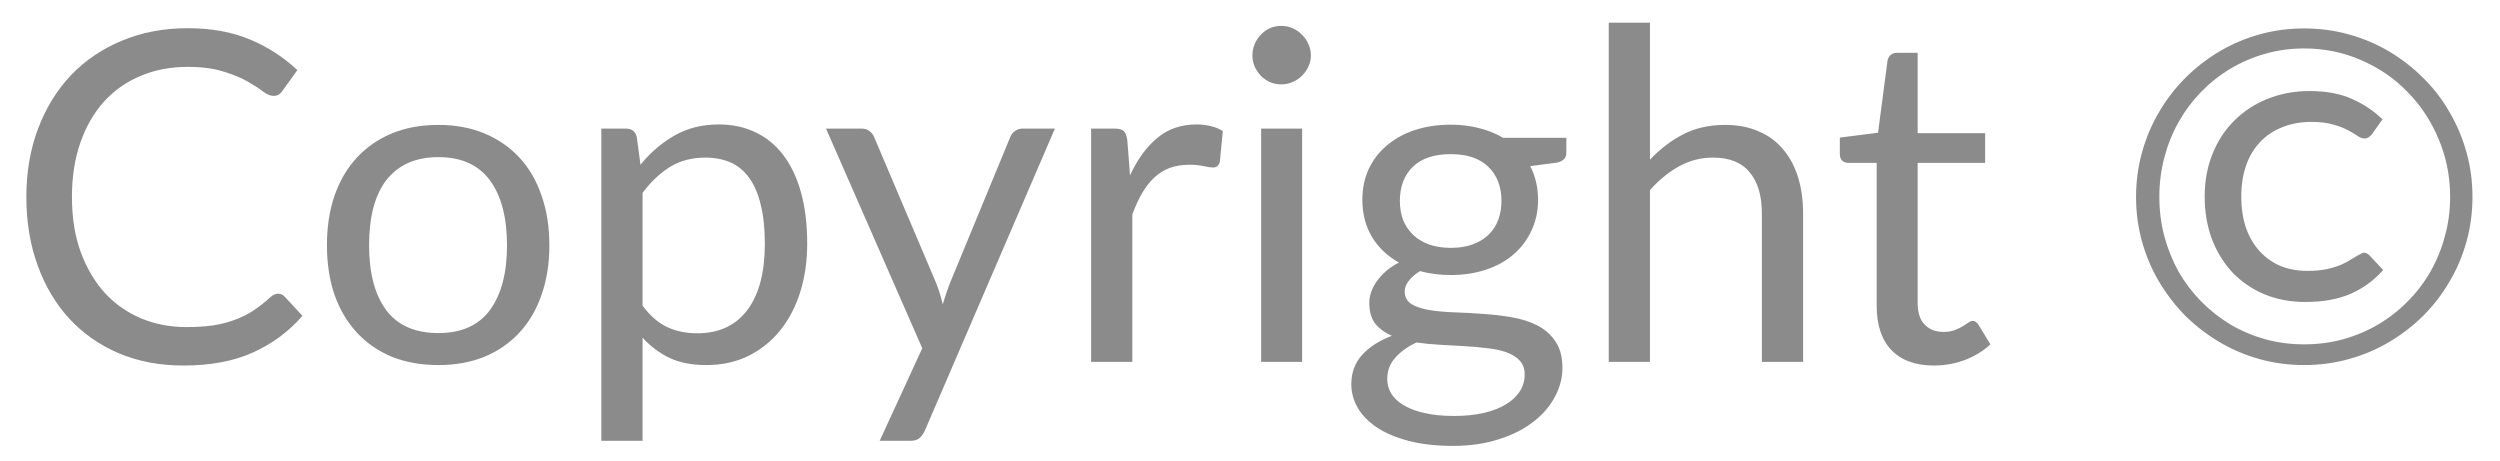 <svg width="76" height="14" viewBox="0 0 76 14" fill="none" xmlns="http://www.w3.org/2000/svg">
<path d="M8.459 8.928C8.533 8.928 8.599 8.958 8.655 9.019L9.194 9.6C8.783 10.076 8.284 10.447 7.696 10.713C7.112 10.979 6.405 11.112 5.575 11.112C4.856 11.112 4.203 10.988 3.615 10.741C3.027 10.489 2.525 10.139 2.11 9.691C1.694 9.238 1.372 8.697 1.144 8.067C0.915 7.437 0.801 6.744 0.801 5.988C0.801 5.232 0.92 4.539 1.158 3.909C1.396 3.279 1.729 2.738 2.159 2.285C2.593 1.832 3.111 1.482 3.713 1.235C4.315 0.983 4.98 0.857 5.708 0.857C6.422 0.857 7.052 0.971 7.598 1.2C8.144 1.429 8.624 1.739 9.04 2.131L8.592 2.754C8.564 2.801 8.526 2.84 8.48 2.873C8.438 2.901 8.379 2.915 8.305 2.915C8.221 2.915 8.118 2.871 7.997 2.782C7.875 2.689 7.717 2.586 7.521 2.474C7.325 2.362 7.08 2.262 6.786 2.173C6.492 2.08 6.13 2.033 5.701 2.033C5.183 2.033 4.709 2.124 4.28 2.306C3.85 2.483 3.479 2.742 3.167 3.083C2.859 3.424 2.618 3.839 2.446 4.329C2.273 4.819 2.187 5.372 2.187 5.988C2.187 6.613 2.275 7.171 2.453 7.661C2.635 8.151 2.88 8.566 3.188 8.907C3.5 9.243 3.867 9.5 4.287 9.677C4.711 9.854 5.169 9.943 5.659 9.943C5.957 9.943 6.226 9.927 6.464 9.894C6.706 9.857 6.928 9.801 7.129 9.726C7.334 9.651 7.523 9.558 7.696 9.446C7.873 9.329 8.048 9.192 8.221 9.033C8.3 8.963 8.379 8.928 8.459 8.928ZM13.327 3.797C13.845 3.797 14.311 3.883 14.727 4.056C15.142 4.229 15.497 4.474 15.791 4.791C16.085 5.108 16.309 5.493 16.463 5.946C16.621 6.394 16.701 6.896 16.701 7.451C16.701 8.011 16.621 8.515 16.463 8.963C16.309 9.411 16.085 9.794 15.791 10.111C15.497 10.428 15.142 10.673 14.727 10.846C14.311 11.014 13.845 11.098 13.327 11.098C12.804 11.098 12.333 11.014 11.913 10.846C11.497 10.673 11.143 10.428 10.849 10.111C10.555 9.794 10.328 9.411 10.17 8.963C10.016 8.515 9.939 8.011 9.939 7.451C9.939 6.896 10.016 6.394 10.17 5.946C10.328 5.493 10.555 5.108 10.849 4.791C11.143 4.474 11.497 4.229 11.913 4.056C12.333 3.883 12.804 3.797 13.327 3.797ZM13.327 10.125C14.027 10.125 14.549 9.892 14.895 9.425C15.24 8.954 15.413 8.298 15.413 7.458C15.413 6.613 15.24 5.955 14.895 5.484C14.549 5.013 14.027 4.777 13.327 4.777C12.972 4.777 12.662 4.838 12.396 4.959C12.134 5.08 11.915 5.255 11.738 5.484C11.565 5.713 11.434 5.995 11.346 6.331C11.262 6.662 11.22 7.038 11.22 7.458C11.22 8.298 11.392 8.954 11.738 9.425C12.088 9.892 12.617 10.125 13.327 10.125ZM19.534 9.292C19.763 9.6 20.012 9.817 20.283 9.943C20.554 10.069 20.857 10.132 21.193 10.132C21.856 10.132 22.364 9.896 22.719 9.425C23.074 8.954 23.251 8.282 23.251 7.409C23.251 6.947 23.209 6.55 23.125 6.219C23.046 5.888 22.929 5.617 22.775 5.407C22.621 5.192 22.432 5.036 22.208 4.938C21.984 4.84 21.73 4.791 21.445 4.791C21.039 4.791 20.682 4.884 20.374 5.071C20.071 5.258 19.791 5.521 19.534 5.862V9.292ZM19.471 5.008C19.77 4.639 20.115 4.343 20.507 4.119C20.899 3.895 21.347 3.783 21.851 3.783C22.262 3.783 22.633 3.862 22.964 4.021C23.295 4.175 23.578 4.406 23.811 4.714C24.044 5.017 24.224 5.395 24.35 5.848C24.476 6.301 24.539 6.821 24.539 7.409C24.539 7.932 24.469 8.419 24.329 8.872C24.189 9.32 23.986 9.71 23.72 10.041C23.459 10.368 23.137 10.627 22.754 10.818C22.376 11.005 21.949 11.098 21.473 11.098C21.039 11.098 20.666 11.026 20.353 10.881C20.045 10.732 19.772 10.526 19.534 10.265V13.401H18.281V3.909H19.03C19.207 3.909 19.317 3.995 19.359 4.168L19.471 5.008ZM32.069 3.909L28.114 13.093C28.072 13.186 28.018 13.261 27.953 13.317C27.892 13.373 27.797 13.401 27.666 13.401H26.742L28.037 10.587L25.111 3.909H26.189C26.296 3.909 26.38 3.937 26.441 3.993C26.506 4.044 26.55 4.103 26.574 4.168L28.471 8.634C28.546 8.83 28.608 9.035 28.66 9.25C28.725 9.031 28.795 8.823 28.87 8.627L30.711 4.168C30.739 4.093 30.785 4.033 30.851 3.986C30.921 3.935 30.998 3.909 31.082 3.909H32.069ZM34.353 5.33C34.577 4.845 34.852 4.467 35.179 4.196C35.505 3.921 35.904 3.783 36.376 3.783C36.525 3.783 36.667 3.799 36.803 3.832C36.943 3.865 37.066 3.916 37.174 3.986L37.083 4.917C37.055 5.034 36.985 5.092 36.873 5.092C36.807 5.092 36.712 5.078 36.586 5.05C36.46 5.022 36.317 5.008 36.159 5.008C35.935 5.008 35.734 5.041 35.557 5.106C35.384 5.171 35.228 5.269 35.088 5.4C34.952 5.526 34.829 5.685 34.717 5.876C34.609 6.063 34.511 6.277 34.423 6.52V11H33.17V3.909H33.884C34.019 3.909 34.112 3.935 34.164 3.986C34.215 4.037 34.25 4.126 34.269 4.252L34.353 5.33ZM39.585 3.909V11H38.339V3.909H39.585ZM39.851 1.683C39.851 1.804 39.826 1.919 39.774 2.026C39.728 2.129 39.662 2.222 39.578 2.306C39.499 2.385 39.403 2.448 39.291 2.495C39.184 2.542 39.07 2.565 38.948 2.565C38.827 2.565 38.713 2.542 38.605 2.495C38.503 2.448 38.412 2.385 38.332 2.306C38.253 2.222 38.19 2.129 38.143 2.026C38.097 1.919 38.073 1.804 38.073 1.683C38.073 1.562 38.097 1.447 38.143 1.34C38.19 1.228 38.253 1.132 38.332 1.053C38.412 0.969 38.503 0.904 38.605 0.857C38.713 0.81 38.827 0.787 38.948 0.787C39.07 0.787 39.184 0.81 39.291 0.857C39.403 0.904 39.499 0.969 39.578 1.053C39.662 1.132 39.728 1.228 39.774 1.34C39.826 1.447 39.851 1.562 39.851 1.683ZM44.103 7.535C44.355 7.535 44.577 7.5 44.769 7.43C44.96 7.36 45.121 7.262 45.252 7.136C45.382 7.01 45.48 6.861 45.545 6.688C45.611 6.511 45.644 6.317 45.644 6.107C45.644 5.673 45.511 5.328 45.245 5.071C44.983 4.814 44.603 4.686 44.103 4.686C43.599 4.686 43.215 4.814 42.949 5.071C42.687 5.328 42.556 5.673 42.556 6.107C42.556 6.317 42.589 6.511 42.654 6.688C42.724 6.861 42.825 7.01 42.956 7.136C43.086 7.262 43.247 7.36 43.438 7.43C43.63 7.5 43.852 7.535 44.103 7.535ZM46.35 11.385C46.35 11.212 46.301 11.072 46.203 10.965C46.105 10.858 45.972 10.774 45.804 10.713C45.641 10.652 45.45 10.61 45.23 10.587C45.011 10.559 44.778 10.538 44.531 10.524C44.288 10.51 44.041 10.496 43.788 10.482C43.536 10.468 43.294 10.445 43.06 10.412C42.799 10.533 42.584 10.687 42.416 10.874C42.253 11.056 42.172 11.271 42.172 11.518C42.172 11.677 42.211 11.824 42.291 11.959C42.374 12.099 42.501 12.218 42.669 12.316C42.837 12.419 43.047 12.498 43.298 12.554C43.555 12.615 43.856 12.645 44.202 12.645C44.538 12.645 44.839 12.615 45.105 12.554C45.37 12.493 45.594 12.407 45.776 12.295C45.963 12.183 46.105 12.05 46.203 11.896C46.301 11.742 46.35 11.572 46.35 11.385ZM47.617 4.189V4.651C47.617 4.805 47.52 4.903 47.324 4.945L46.519 5.05C46.677 5.358 46.757 5.699 46.757 6.072C46.757 6.417 46.689 6.732 46.553 7.017C46.423 7.297 46.241 7.537 46.008 7.738C45.774 7.939 45.494 8.093 45.167 8.2C44.841 8.307 44.486 8.361 44.103 8.361C43.772 8.361 43.459 8.321 43.166 8.242C43.016 8.335 42.902 8.436 42.822 8.543C42.743 8.646 42.703 8.751 42.703 8.858C42.703 9.026 42.771 9.154 42.907 9.243C43.047 9.327 43.228 9.388 43.453 9.425C43.676 9.462 43.931 9.486 44.215 9.495C44.505 9.504 44.799 9.521 45.097 9.544C45.401 9.563 45.695 9.598 45.98 9.649C46.269 9.7 46.526 9.784 46.749 9.901C46.974 10.018 47.153 10.179 47.288 10.384C47.428 10.589 47.498 10.855 47.498 11.182C47.498 11.485 47.422 11.779 47.267 12.064C47.118 12.349 46.901 12.601 46.617 12.82C46.332 13.044 45.982 13.221 45.566 13.352C45.156 13.487 44.691 13.555 44.173 13.555C43.656 13.555 43.203 13.504 42.816 13.401C42.428 13.298 42.106 13.161 41.849 12.988C41.593 12.815 41.399 12.615 41.269 12.386C41.142 12.162 41.08 11.926 41.08 11.679C41.08 11.329 41.189 11.033 41.408 10.79C41.628 10.547 41.929 10.354 42.312 10.209C42.102 10.116 41.934 9.992 41.807 9.838C41.686 9.679 41.626 9.467 41.626 9.201C41.626 9.098 41.644 8.993 41.681 8.886C41.719 8.774 41.775 8.664 41.849 8.557C41.929 8.445 42.025 8.34 42.136 8.242C42.248 8.144 42.379 8.058 42.529 7.983C42.178 7.787 41.906 7.528 41.709 7.206C41.514 6.879 41.416 6.501 41.416 6.072C41.416 5.727 41.481 5.414 41.611 5.134C41.747 4.849 41.934 4.609 42.172 4.413C42.41 4.212 42.692 4.058 43.019 3.951C43.35 3.844 43.712 3.79 44.103 3.79C44.411 3.79 44.699 3.825 44.965 3.895C45.23 3.96 45.473 4.058 45.693 4.189H47.617ZM50.159 4.854C50.462 4.532 50.798 4.275 51.167 4.084C51.536 3.893 51.96 3.797 52.441 3.797C52.828 3.797 53.169 3.862 53.463 3.993C53.762 4.119 54.009 4.301 54.205 4.539C54.406 4.772 54.557 5.055 54.66 5.386C54.763 5.717 54.814 6.084 54.814 6.485V11H53.561V6.485C53.561 5.948 53.437 5.533 53.19 5.239C52.947 4.94 52.576 4.791 52.077 4.791C51.708 4.791 51.363 4.88 51.041 5.057C50.724 5.234 50.43 5.475 50.159 5.778V11H48.906V0.689H50.159V4.854ZM58.794 11.112C58.234 11.112 57.802 10.956 57.499 10.643C57.2 10.33 57.051 9.88 57.051 9.292V4.952H56.197C56.122 4.952 56.059 4.931 56.008 4.889C55.956 4.842 55.931 4.772 55.931 4.679V4.182L57.093 4.035L57.38 1.844C57.394 1.774 57.424 1.718 57.471 1.676C57.522 1.629 57.587 1.606 57.667 1.606H58.297V4.049H60.348V4.952H58.297V9.208C58.297 9.507 58.369 9.728 58.514 9.873C58.658 10.018 58.845 10.09 59.074 10.09C59.205 10.09 59.316 10.074 59.41 10.041C59.508 10.004 59.592 9.964 59.662 9.922C59.732 9.88 59.79 9.843 59.837 9.81C59.888 9.773 59.932 9.754 59.97 9.754C60.035 9.754 60.093 9.794 60.145 9.873L60.509 10.468C60.294 10.669 60.035 10.827 59.732 10.944C59.428 11.056 59.116 11.112 58.794 11.112ZM71.838 7.682C71.909 7.677 71.972 7.703 72.028 7.759L72.448 8.207C72.181 8.515 71.855 8.755 71.468 8.928C71.085 9.096 70.623 9.18 70.082 9.18C69.624 9.18 69.207 9.101 68.829 8.942C68.455 8.783 68.133 8.562 67.862 8.277C67.597 7.992 67.389 7.654 67.24 7.262C67.095 6.87 67.022 6.441 67.022 5.974C67.022 5.503 67.102 5.071 67.26 4.679C67.419 4.282 67.641 3.944 67.925 3.664C68.21 3.379 68.546 3.16 68.933 3.006C69.326 2.847 69.75 2.768 70.207 2.768C70.716 2.768 71.145 2.847 71.496 3.006C71.85 3.16 72.16 3.368 72.427 3.629L72.105 4.084C72.081 4.112 72.051 4.14 72.013 4.168C71.976 4.196 71.932 4.21 71.88 4.21C71.815 4.21 71.745 4.184 71.671 4.133C71.6 4.082 71.507 4.026 71.391 3.965C71.274 3.9 71.124 3.841 70.942 3.79C70.765 3.734 70.541 3.706 70.27 3.706C69.939 3.706 69.643 3.76 69.382 3.867C69.12 3.97 68.896 4.119 68.71 4.315C68.523 4.511 68.38 4.749 68.282 5.029C68.184 5.309 68.135 5.624 68.135 5.974C68.135 6.333 68.184 6.655 68.282 6.94C68.385 7.22 68.525 7.456 68.703 7.647C68.88 7.838 69.09 7.985 69.332 8.088C69.58 8.186 69.848 8.235 70.138 8.235C70.38 8.235 70.583 8.216 70.746 8.179C70.91 8.142 71.052 8.097 71.174 8.046C71.299 7.99 71.412 7.929 71.51 7.864C71.612 7.799 71.722 7.738 71.838 7.682ZM64.936 5.988C64.936 5.517 64.997 5.064 65.118 4.63C65.24 4.191 65.412 3.783 65.636 3.405C65.861 3.022 66.126 2.677 66.434 2.369C66.747 2.056 67.093 1.788 67.471 1.564C67.849 1.34 68.254 1.167 68.689 1.046C69.123 0.925 69.575 0.864 70.046 0.864C70.518 0.864 70.971 0.925 71.404 1.046C71.843 1.167 72.251 1.34 72.629 1.564C73.007 1.788 73.353 2.056 73.665 2.369C73.978 2.677 74.244 3.022 74.463 3.405C74.688 3.783 74.86 4.191 74.981 4.63C75.103 5.064 75.163 5.517 75.163 5.988C75.163 6.455 75.103 6.907 74.981 7.346C74.86 7.78 74.688 8.186 74.463 8.564C74.244 8.942 73.978 9.287 73.665 9.6C73.353 9.908 73.007 10.174 72.629 10.398C72.251 10.622 71.843 10.795 71.404 10.916C70.971 11.037 70.518 11.098 70.046 11.098C69.575 11.098 69.123 11.037 68.689 10.916C68.254 10.795 67.849 10.622 67.471 10.398C67.093 10.174 66.747 9.908 66.434 9.6C66.126 9.287 65.861 8.942 65.636 8.564C65.412 8.186 65.24 7.78 65.118 7.346C64.997 6.912 64.936 6.459 64.936 5.988ZM65.644 5.988C65.644 6.403 65.695 6.802 65.797 7.185C65.9 7.568 66.045 7.927 66.231 8.263C66.423 8.594 66.651 8.895 66.918 9.166C67.188 9.437 67.484 9.67 67.806 9.866C68.133 10.057 68.486 10.207 68.864 10.314C69.242 10.417 69.636 10.468 70.046 10.468C70.457 10.468 70.852 10.417 71.23 10.314C71.612 10.207 71.967 10.057 72.293 9.866C72.625 9.67 72.924 9.437 73.189 9.166C73.46 8.895 73.691 8.594 73.882 8.263C74.074 7.927 74.221 7.568 74.323 7.185C74.431 6.802 74.484 6.403 74.484 5.988C74.484 5.363 74.368 4.777 74.135 4.231C73.906 3.68 73.591 3.202 73.189 2.796C72.793 2.385 72.324 2.063 71.782 1.83C71.241 1.592 70.662 1.473 70.046 1.473C69.636 1.473 69.242 1.527 68.864 1.634C68.486 1.741 68.133 1.893 67.806 2.089C67.484 2.28 67.188 2.514 66.918 2.789C66.651 3.064 66.423 3.37 66.231 3.706C66.045 4.037 65.9 4.397 65.797 4.784C65.695 5.171 65.644 5.573 65.644 5.988Z" fill="#8B8B8B"/>
</svg>
